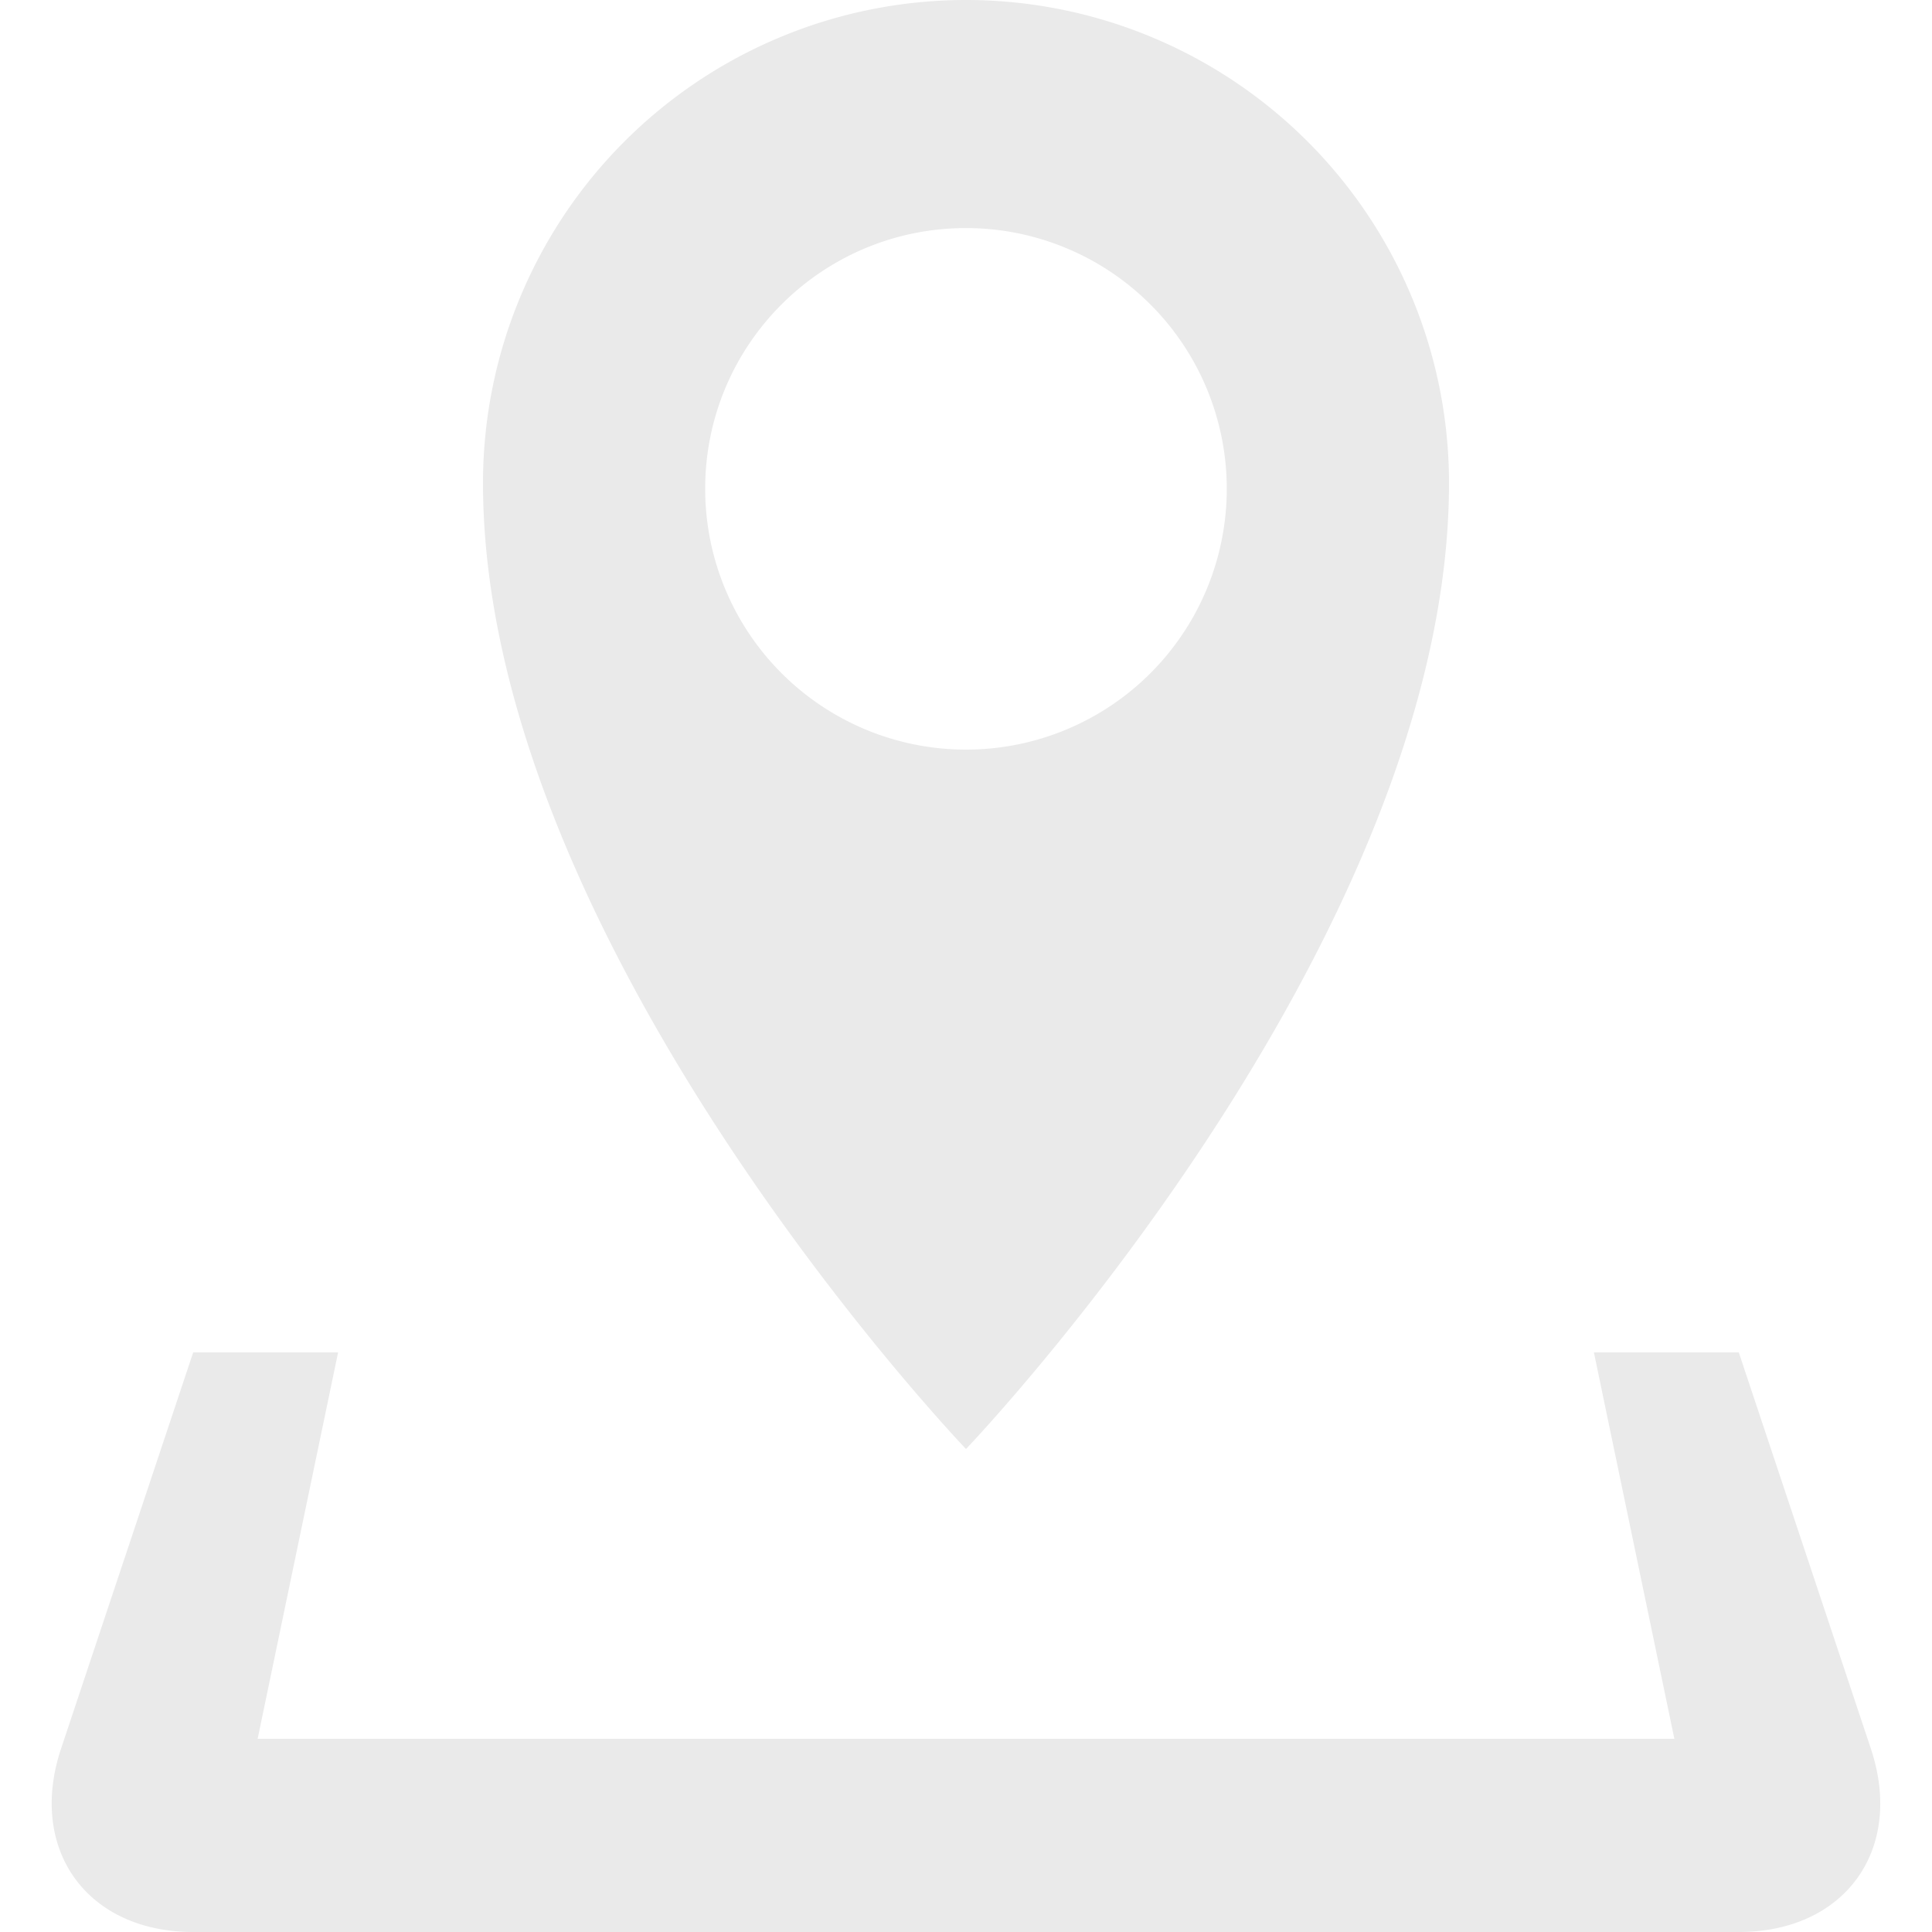 <svg xmlns="http://www.w3.org/2000/svg" xmlns:xlink="http://www.w3.org/1999/xlink" width="24" height="24" preserveAspectRatio="xMidYMid meet" viewBox="0 0 20 20" style="-ms-transform: rotate(360deg); -webkit-transform: rotate(360deg); transform: rotate(360deg);"><path d="M19.367 18.102L18 14h-1.5l.833 4H2.667l.833-4H2L.632 18.102C.285 19.146.9 20 2 20h16c1.1 0 1.715-.854 1.367-1.898zM15 5A5 5 0 1 0 5 5c0 4.775 5 10 5 10s5-5.225 5-10zm-7.7.06c0-1.491 1.208-2.699 2.7-2.699a2.699 2.699 0 1 1 0 5.399a2.7 2.7 0 0 1-2.7-2.7z" fill="#eaeaea"/><rect x="0" y="0" width="20" height="20" fill="rgba(0, 0, 0, 0)" /></svg>